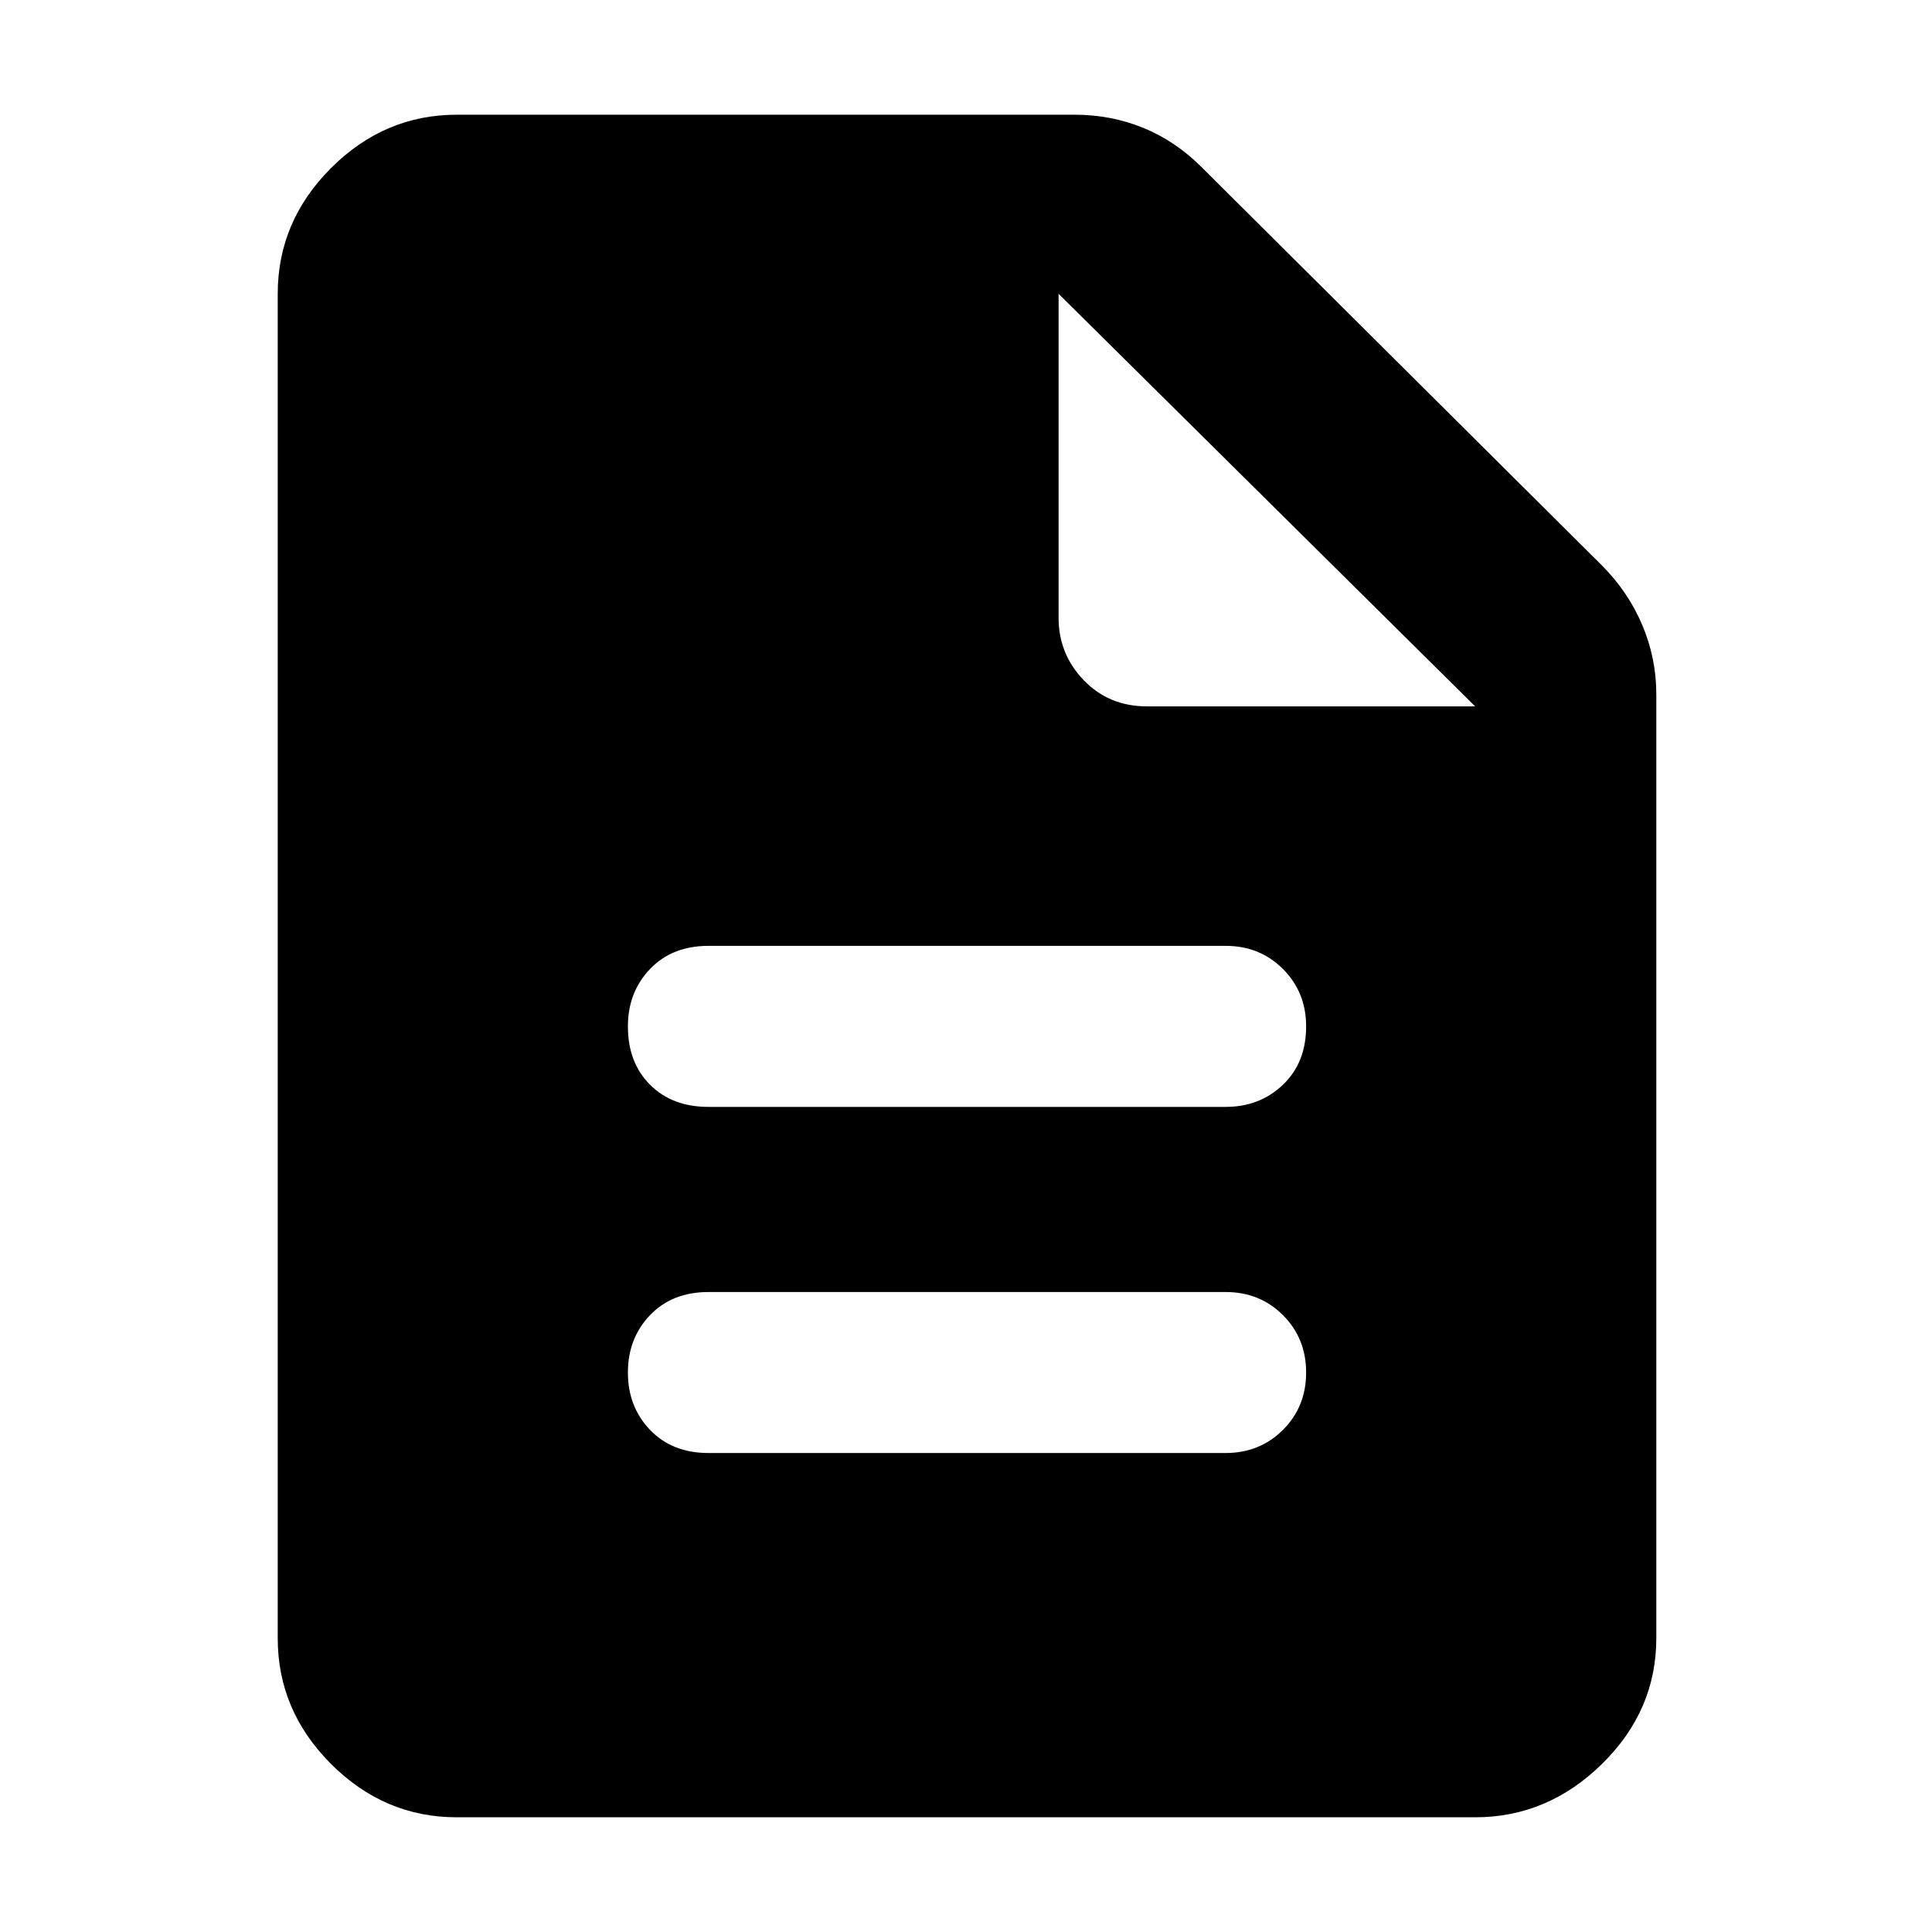 <svg xmlns="http://www.w3.org/2000/svg" height="40" width="40"><path d="M14.667 30.083H25.375Q26.083 30.083 26.562 29.604Q27.042 29.125 27.042 28.417Q27.042 27.708 26.562 27.229Q26.083 26.75 25.375 26.75H14.667Q13.917 26.75 13.458 27.229Q13 27.708 13 28.417Q13 29.125 13.458 29.604Q13.917 30.083 14.667 30.083ZM14.667 22.917H25.375Q26.083 22.917 26.562 22.458Q27.042 22 27.042 21.25Q27.042 20.542 26.562 20.062Q26.083 19.583 25.375 19.583H14.667Q13.917 19.583 13.458 20.062Q13 20.542 13 21.25Q13 22 13.458 22.458Q13.917 22.917 14.667 22.917ZM9.458 37.625Q7.958 37.625 6.854 36.521Q5.75 35.417 5.75 33.917V6.083Q5.75 4.583 6.854 3.479Q7.958 2.375 9.458 2.375H22.25Q23 2.375 23.667 2.646Q24.333 2.917 24.875 3.458L33.167 11.708Q33.708 12.25 34 12.938Q34.292 13.625 34.292 14.375V33.917Q34.292 35.417 33.167 36.521Q32.042 37.625 30.542 37.625ZM23.75 14.625H30.542L21.917 6.083V12.792Q21.917 13.542 22.438 14.083Q22.958 14.625 23.75 14.625Z"/></svg>